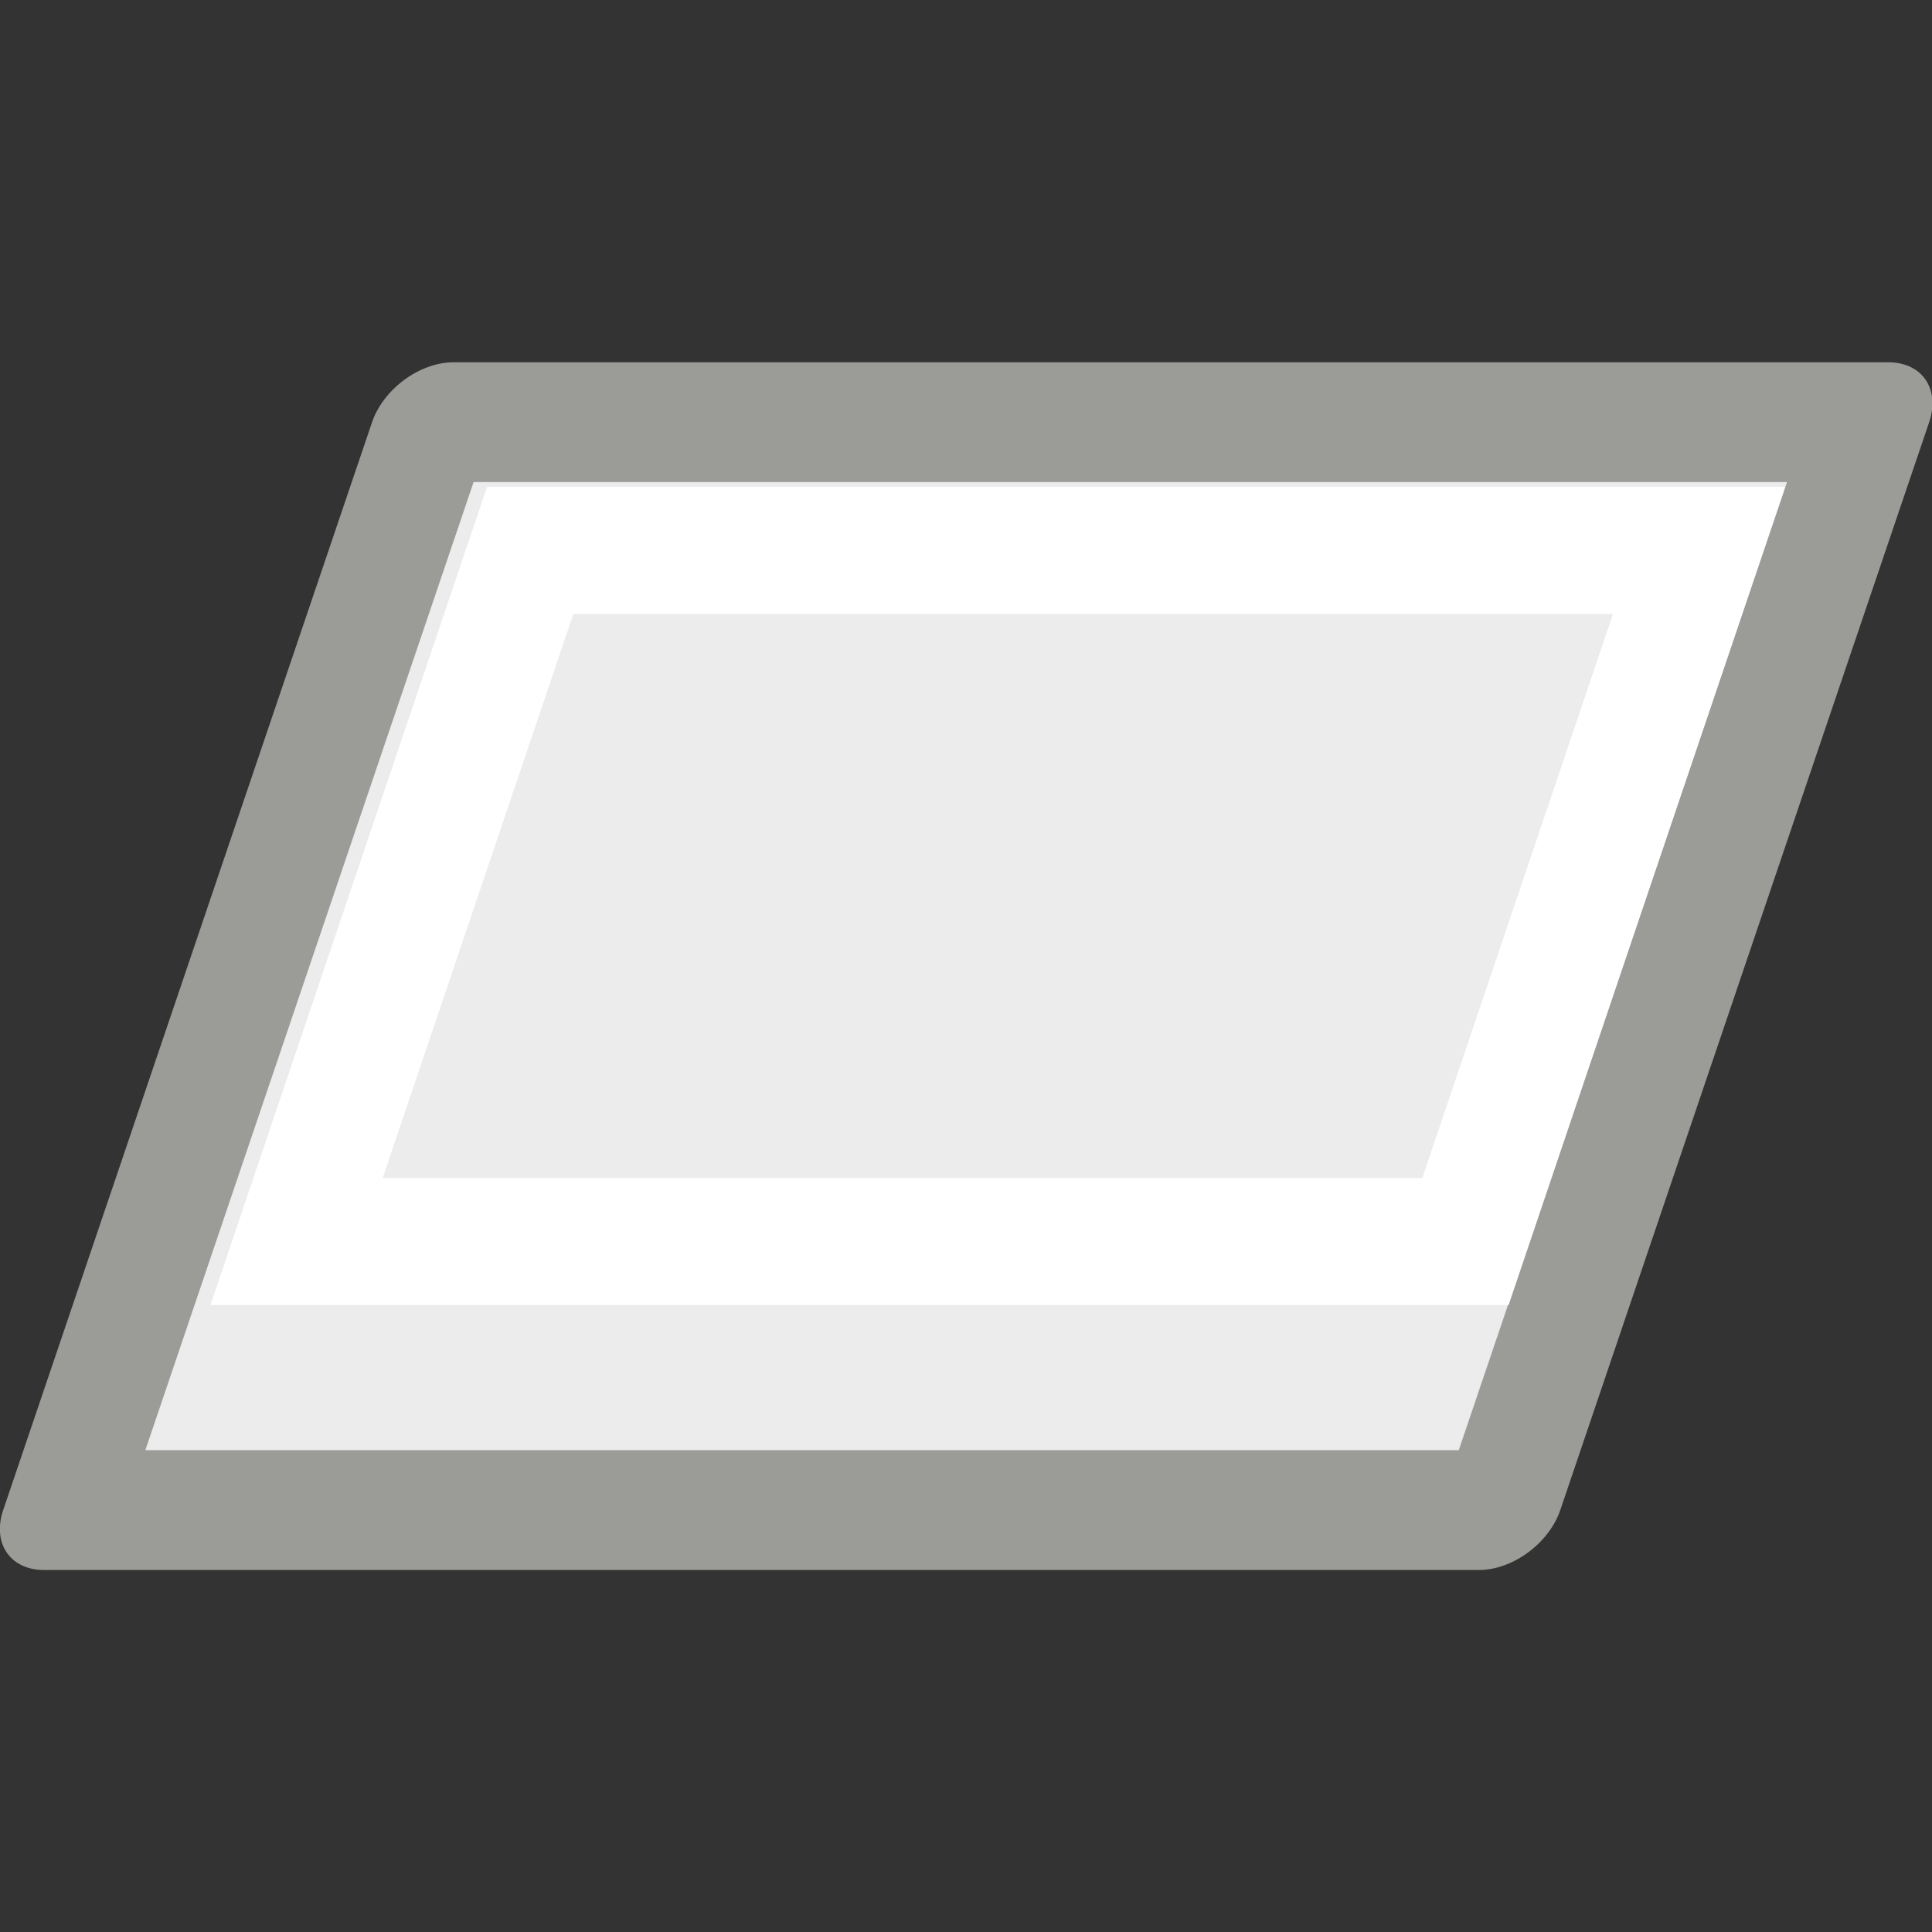 <svg height="16" viewBox="0 0 16 16" width="16" xmlns="http://www.w3.org/2000/svg" xmlns:xlink="http://www.w3.org/1999/xlink"><rect x="0" y="0" width="16" height="16" fill="#333333" stroke="none"/><linearGradient id="a" gradientTransform="matrix(.341 0 0 .395 571.954 413.117)" gradientUnits="userSpaceOnUse" x1="83.032" x2="66.311" y1="40.924" y2="22.766"><stop offset="0" stop-color="#d0d0d0"/><stop offset="1" stop-color="#ececec"/></linearGradient><path d="m6.018 7.386h11.827v9.119h-11.827z" style="fill-rule:evenodd;stroke:#9b9c98;stroke-width:1.004;stroke-linecap:round;stroke-linejoin:round;stroke-miterlimit:10;fill:url(#a)" transform="matrix(1.005 0 -.335 .988 .012 -3.801)"/><g fill="none"><path d="m7.169 8.461h9.632v5.793h-9.632z" stroke="#fff" stroke-miterlimit="10" stroke-width="1.065" transform="matrix(1.005 0 -.334 .988 .012 -3.801)"/><path d="m.208.208h15.584v15.584h-15.584z" opacity="0" stroke="#000" stroke-linecap="round" stroke-width=".416"/></g></svg>